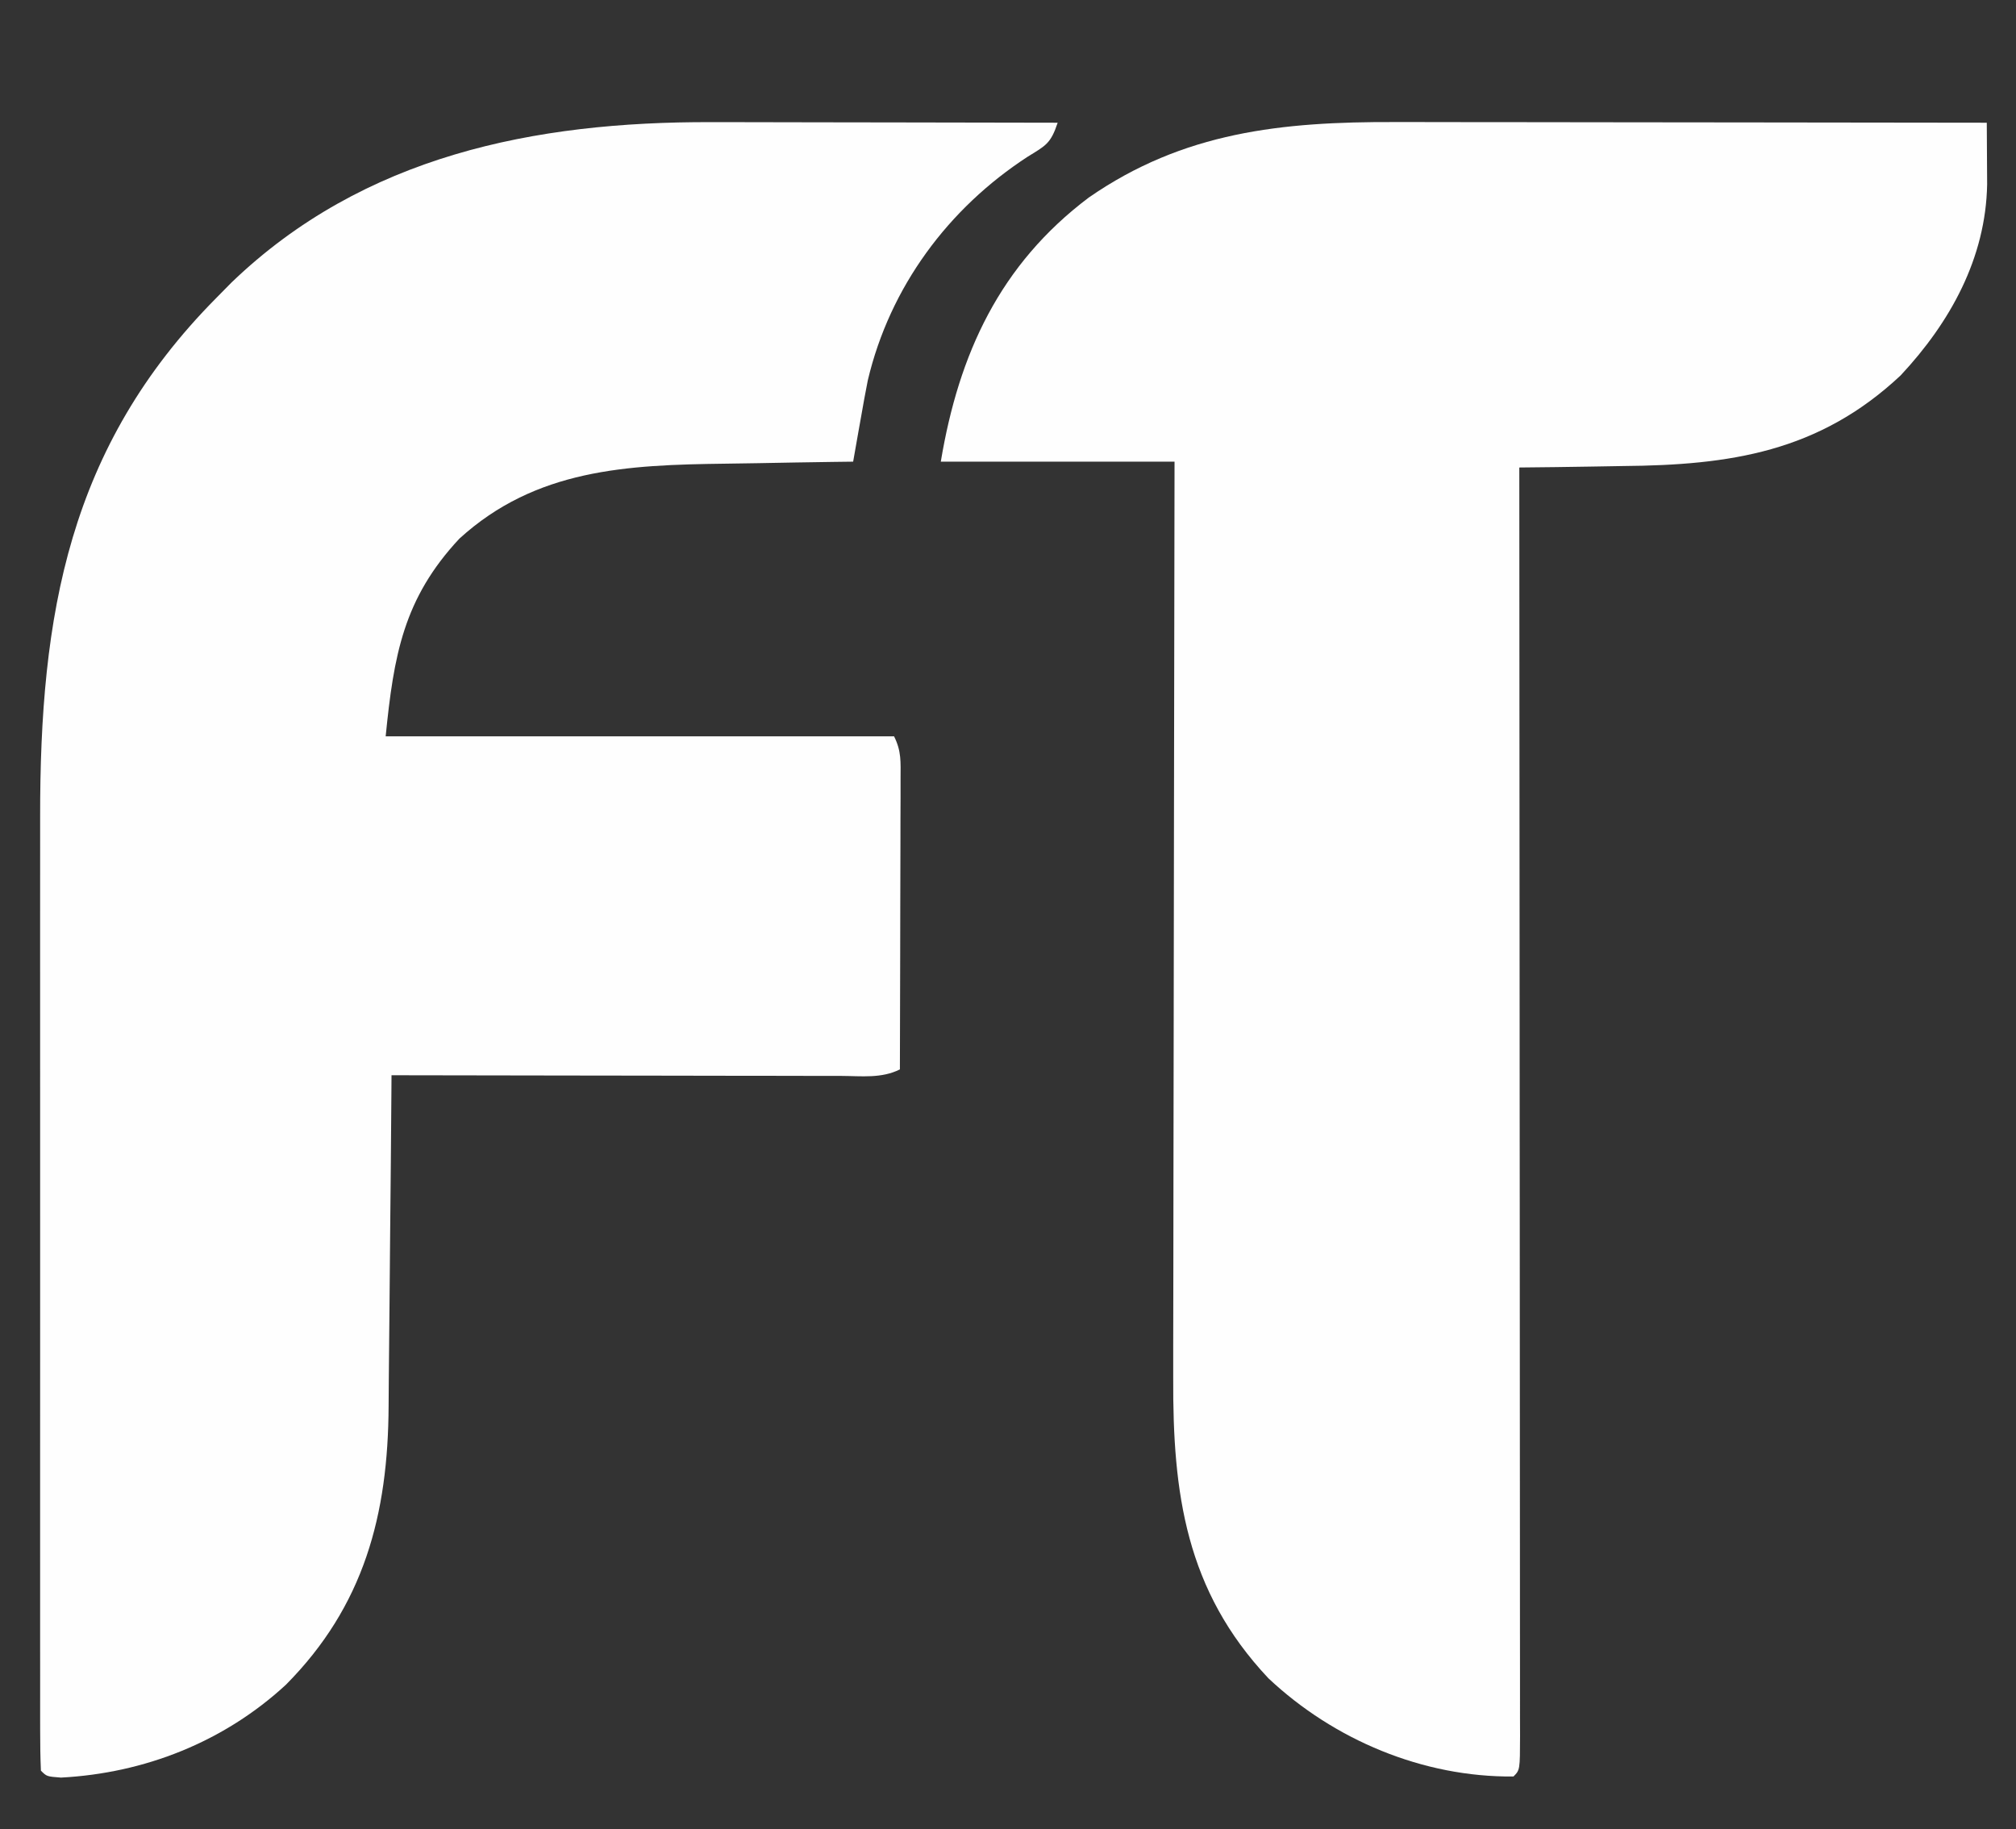 <?xml version="1.0" encoding="UTF-8"?>
<svg version="1.1" xmlns="http://www.w3.org/2000/svg" width="345" height="313">
<rect width="100%" height="100%" fill="#333333" stroke="none"/>
<path d="M0 0 C1.713 0.002 3.427 0.003 5.14 0.004 C9.624 0.008 14.107 0.018 18.59 0.029 C23.175 0.039 27.76 0.044 32.346 0.049 C41.323 0.06 50.3 0.077 59.277 0.098 C58.088 3.665 57.265 3.995 54.152 5.91 C40.578 14.731 30.566 28.187 26.786 44.177 C26.365 46.296 25.98 48.418 25.613 50.547 C25.482 51.278 25.351 52.008 25.216 52.761 C24.897 54.539 24.586 56.318 24.277 58.098 C23.134 58.112 21.99 58.127 20.812 58.142 C16.508 58.2 12.205 58.278 7.902 58.36 C6.05 58.393 4.199 58.421 2.348 58.444 C-14.407 58.657 -30.027 59.347 -43.109 71.273 C-52.689 81.526 -54.338 91.254 -55.723 105.098 C-27.013 105.098 1.697 105.098 31.277 105.098 C32.563 107.669 32.397 109.495 32.391 112.374 C32.391 113.475 32.391 114.576 32.391 115.71 C32.385 116.903 32.38 118.095 32.375 119.324 C32.373 121.151 32.373 121.151 32.371 123.015 C32.365 126.918 32.353 130.82 32.34 134.723 C32.335 137.363 32.33 140.004 32.326 142.645 C32.315 149.129 32.298 155.613 32.277 162.098 C29.115 163.679 25.719 163.227 22.248 163.211 C21.418 163.211 20.589 163.211 19.734 163.212 C16.986 163.211 14.237 163.203 11.488 163.195 C9.585 163.193 7.683 163.192 5.78 163.191 C0.766 163.187 -4.249 163.177 -9.263 163.166 C-14.377 163.156 -19.491 163.152 -24.605 163.146 C-34.645 163.136 -44.684 163.119 -54.723 163.098 C-54.729 163.961 -54.734 164.823 -54.74 165.712 C-54.799 173.891 -54.871 182.069 -54.958 190.248 C-55.003 194.451 -55.042 198.654 -55.069 202.858 C-55.095 206.924 -55.136 210.989 -55.186 215.054 C-55.202 216.596 -55.214 218.138 -55.22 219.68 C-55.304 238.303 -59.417 253.911 -72.797 267.398 C-83.376 277.158 -96.933 282.53 -111.285 283.285 C-113.723 283.098 -113.723 283.098 -114.723 282.098 C-114.822 279.832 -114.849 277.564 -114.85 275.296 C-114.851 274.576 -114.853 273.857 -114.854 273.115 C-114.858 270.684 -114.855 268.253 -114.852 265.822 C-114.853 264.086 -114.855 262.35 -114.857 260.614 C-114.862 255.88 -114.86 251.145 -114.857 246.411 C-114.854 241.45 -114.857 236.489 -114.858 231.528 C-114.86 223.178 -114.858 214.829 -114.853 206.479 C-114.848 196.861 -114.849 187.242 -114.855 177.624 C-114.859 169.354 -114.86 161.084 -114.857 152.813 C-114.856 147.88 -114.856 142.948 -114.859 138.015 C-114.862 133.359 -114.86 128.704 -114.854 124.048 C-114.853 122.352 -114.853 120.657 -114.855 118.961 C-114.897 84.335 -110.005 55.606 -84.723 30.098 C-83.856 29.219 -82.99 28.339 -82.098 27.434 C-59.529 5.738 -30.251 -0.097 0 0 Z " fill="#FEFEFE" transform="translate(121.723,20.902)"/>
<path d="M0 0 C1.104 -0 2.208 -0 3.345 -0 C6.949 0 10.552 0.008 14.155 0.016 C16.672 0.018 19.188 0.019 21.704 0.02 C27.622 0.024 33.54 0.031 39.457 0.042 C46.866 0.054 54.274 0.059 61.683 0.065 C74.877 0.075 88.071 0.092 101.265 0.114 C101.282 2.363 101.294 4.612 101.304 6.861 C101.315 8.74 101.315 8.74 101.326 10.656 C101.102 23.286 94.995 34.292 86.515 43.364 C72.512 56.48 57.323 58.711 38.952 58.864 C37.229 58.892 35.506 58.922 33.782 58.953 C29.61 59.026 25.438 59.076 21.265 59.114 C21.266 60.262 21.266 61.41 21.267 62.593 C21.29 90.492 21.306 118.39 21.316 146.288 C21.317 148.97 21.319 151.652 21.32 154.334 C21.32 155.001 21.32 155.668 21.32 156.355 C21.325 167.163 21.333 177.971 21.342 188.779 C21.351 199.861 21.357 210.943 21.359 222.025 C21.36 228.253 21.363 234.481 21.37 240.709 C21.377 246.564 21.379 252.418 21.378 258.273 C21.378 260.428 21.38 262.584 21.384 264.74 C21.389 267.669 21.388 270.598 21.385 273.527 C21.388 274.392 21.391 275.257 21.394 276.148 C21.379 281.999 21.379 281.999 20.265 283.114 C4.771 283.261 -10.47 276.848 -21.673 266.305 C-35.827 251.266 -38.054 234.662 -37.962 214.892 C-37.962 213.176 -37.962 211.46 -37.963 209.744 C-37.964 205.117 -37.952 200.49 -37.938 195.863 C-37.926 191.015 -37.924 186.168 -37.922 181.321 C-37.916 172.155 -37.899 162.99 -37.879 153.825 C-37.857 143.385 -37.846 132.944 -37.836 122.504 C-37.815 101.041 -37.778 79.577 -37.735 58.114 C-50.935 58.114 -64.135 58.114 -77.735 58.114 C-74.657 39.642 -67.62 24.383 -52.423 12.926 C-36.207 1.674 -19.336 -0.069 0 0 Z " fill="#FEFEFE" transform="translate(238.735,20.886)"/>
</svg>
